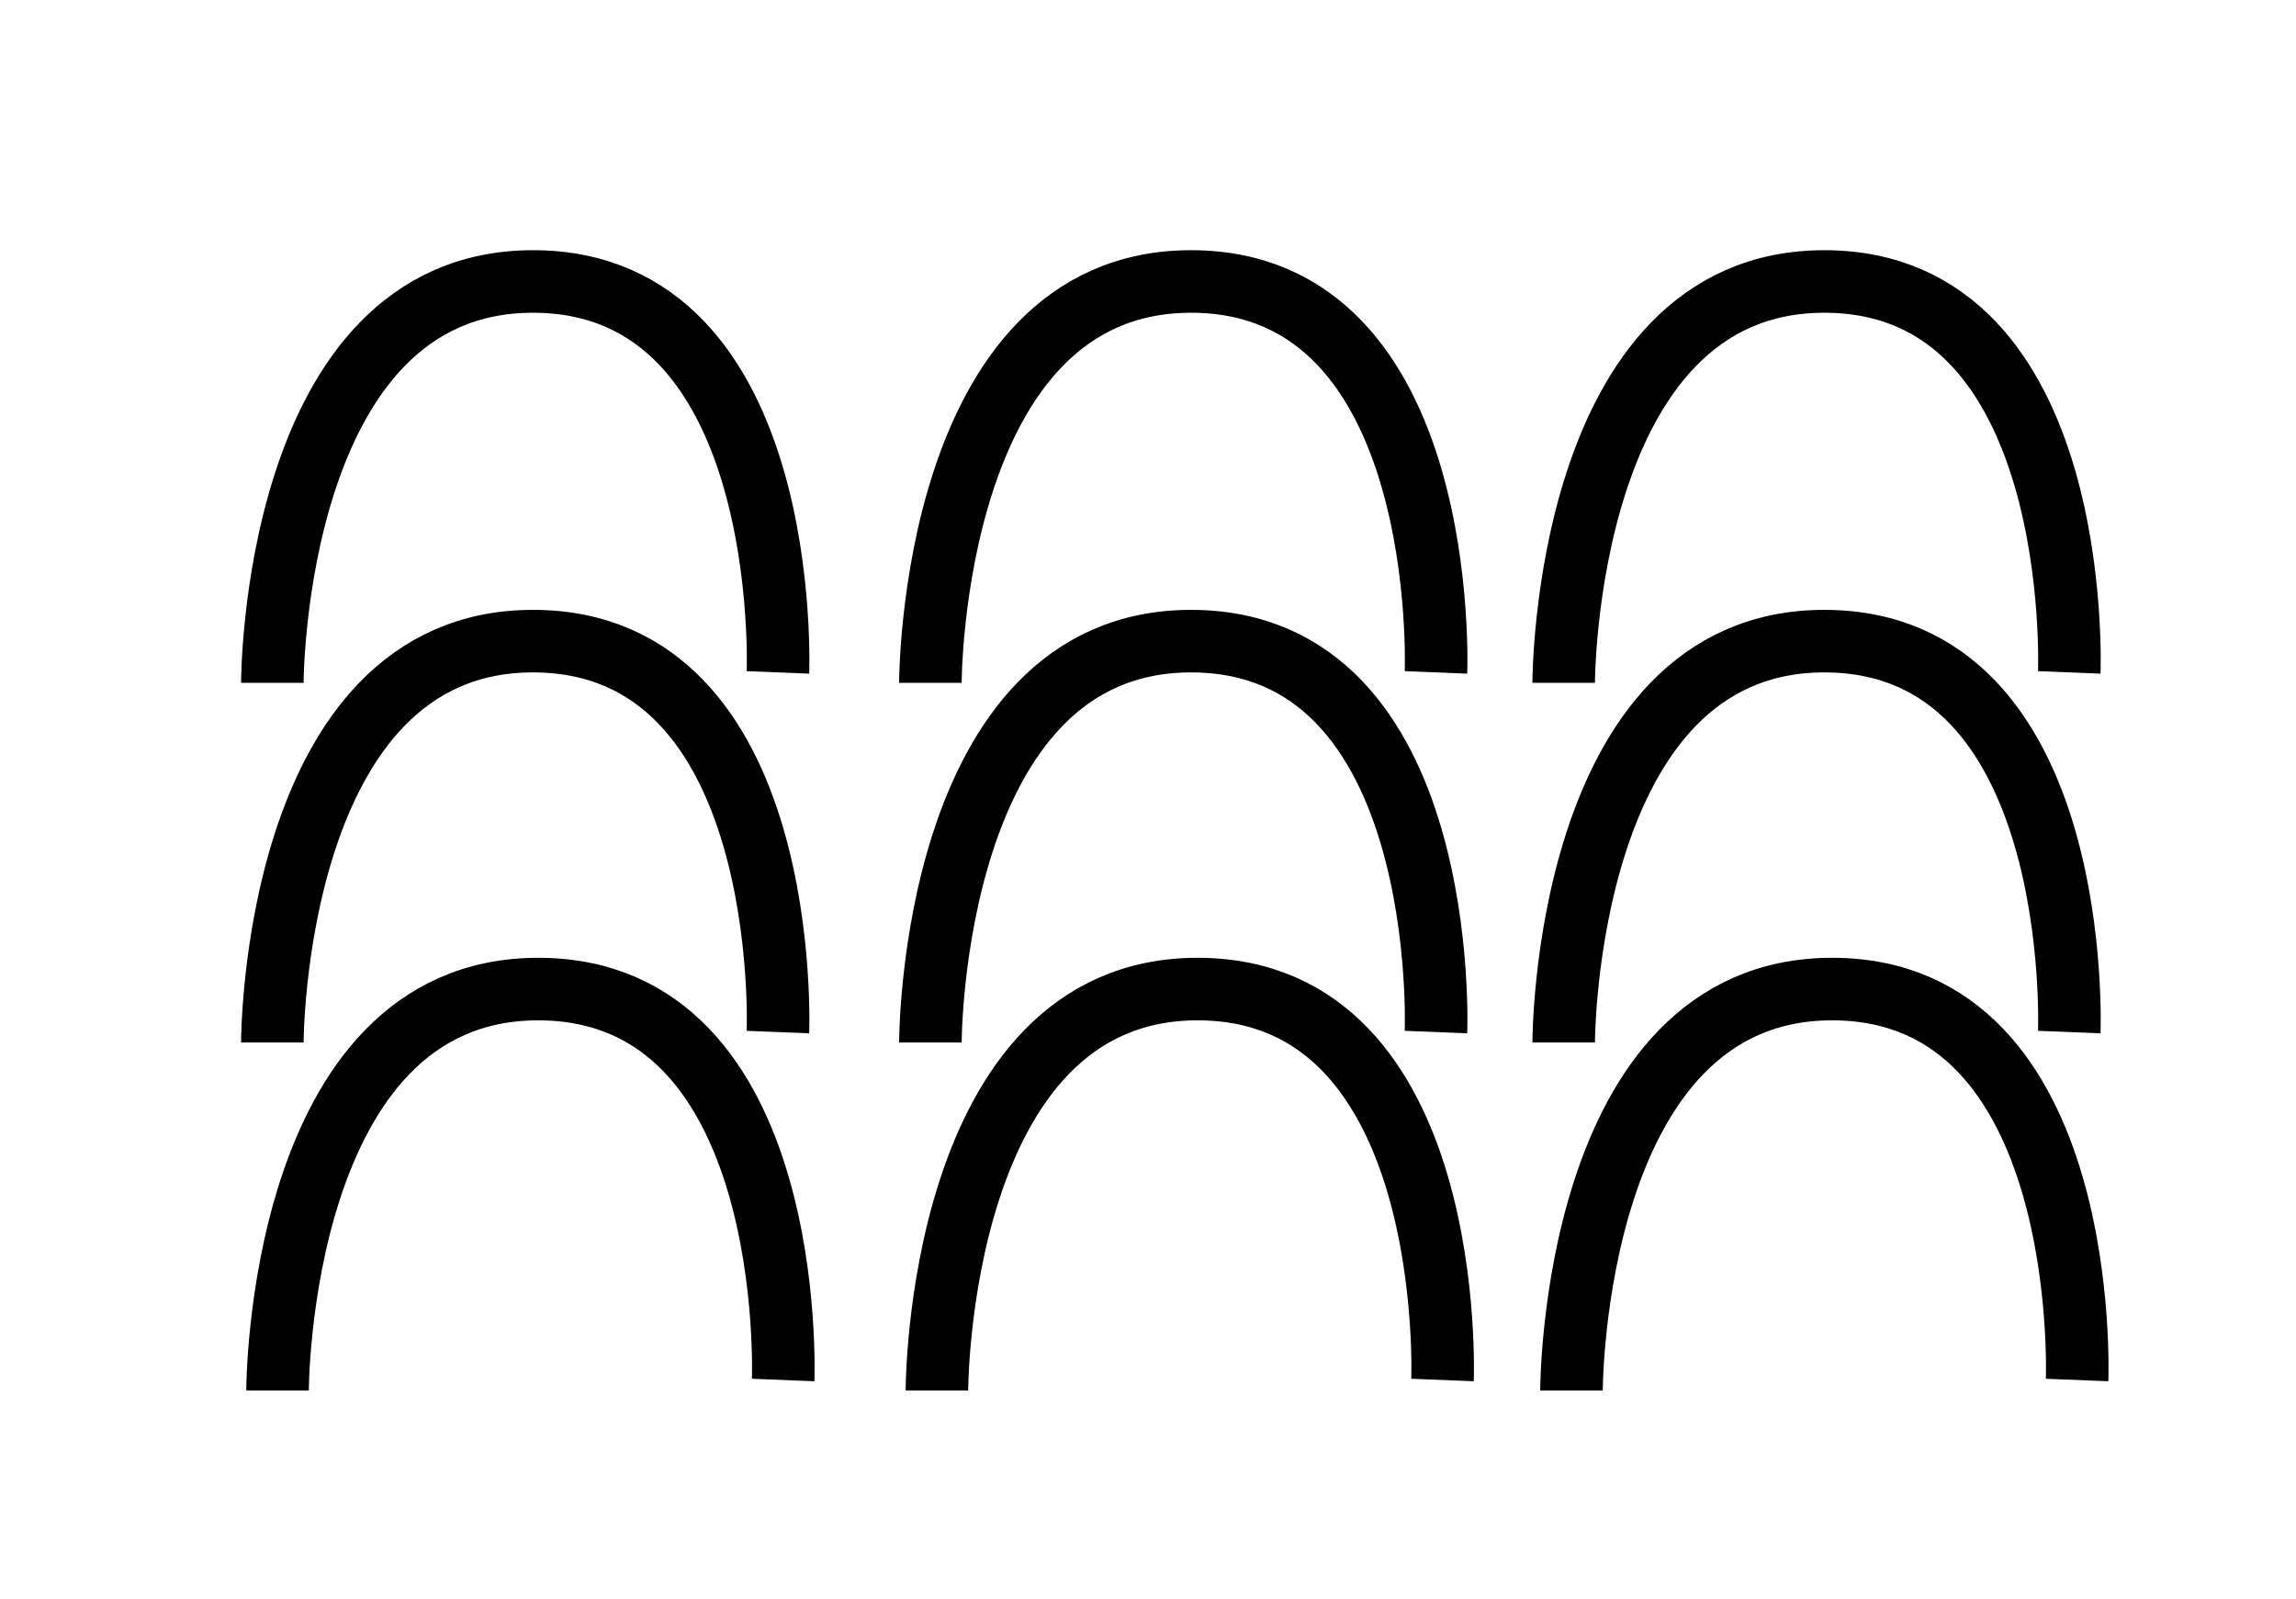 <svg id="Layer_1" data-name="Layer 1" xmlns="http://www.w3.org/2000/svg" viewBox="0 0 17.62 12.27"><defs><style>.cls-1{fill:none;stroke:#000;stroke-miterlimit:10;stroke-width:0.48px;}</style></defs><title>digitate-stromatolites</title><path class="cls-1" d="M2.09,8s0-3.08,2-3.08,1.88,3,1.88,3"/><path class="cls-1" d="M2.09,5.24s0-3.08,2-3.08,1.88,3,1.88,3"/><path class="cls-1" d="M2.13,10.67s0-3.08,2-3.08,1.88,3,1.88,3"/><path class="cls-1" d="M7.14,8s0-3.08,2-3.08,1.88,3,1.88,3"/><path class="cls-1" d="M7.14,5.24s0-3.08,2-3.08,1.88,3,1.88,3"/><path class="cls-1" d="M7.19,10.67s0-3.08,2-3.08,1.88,3,1.88,3"/><path class="cls-1" d="M12,8s0-3.08,2-3.08,1.88,3,1.88,3"/><path class="cls-1" d="M12,5.24s0-3.08,2-3.08,1.88,3,1.88,3"/><path class="cls-1" d="M12.06,10.67s0-3.08,2-3.08,1.88,3,1.88,3"/></svg>
